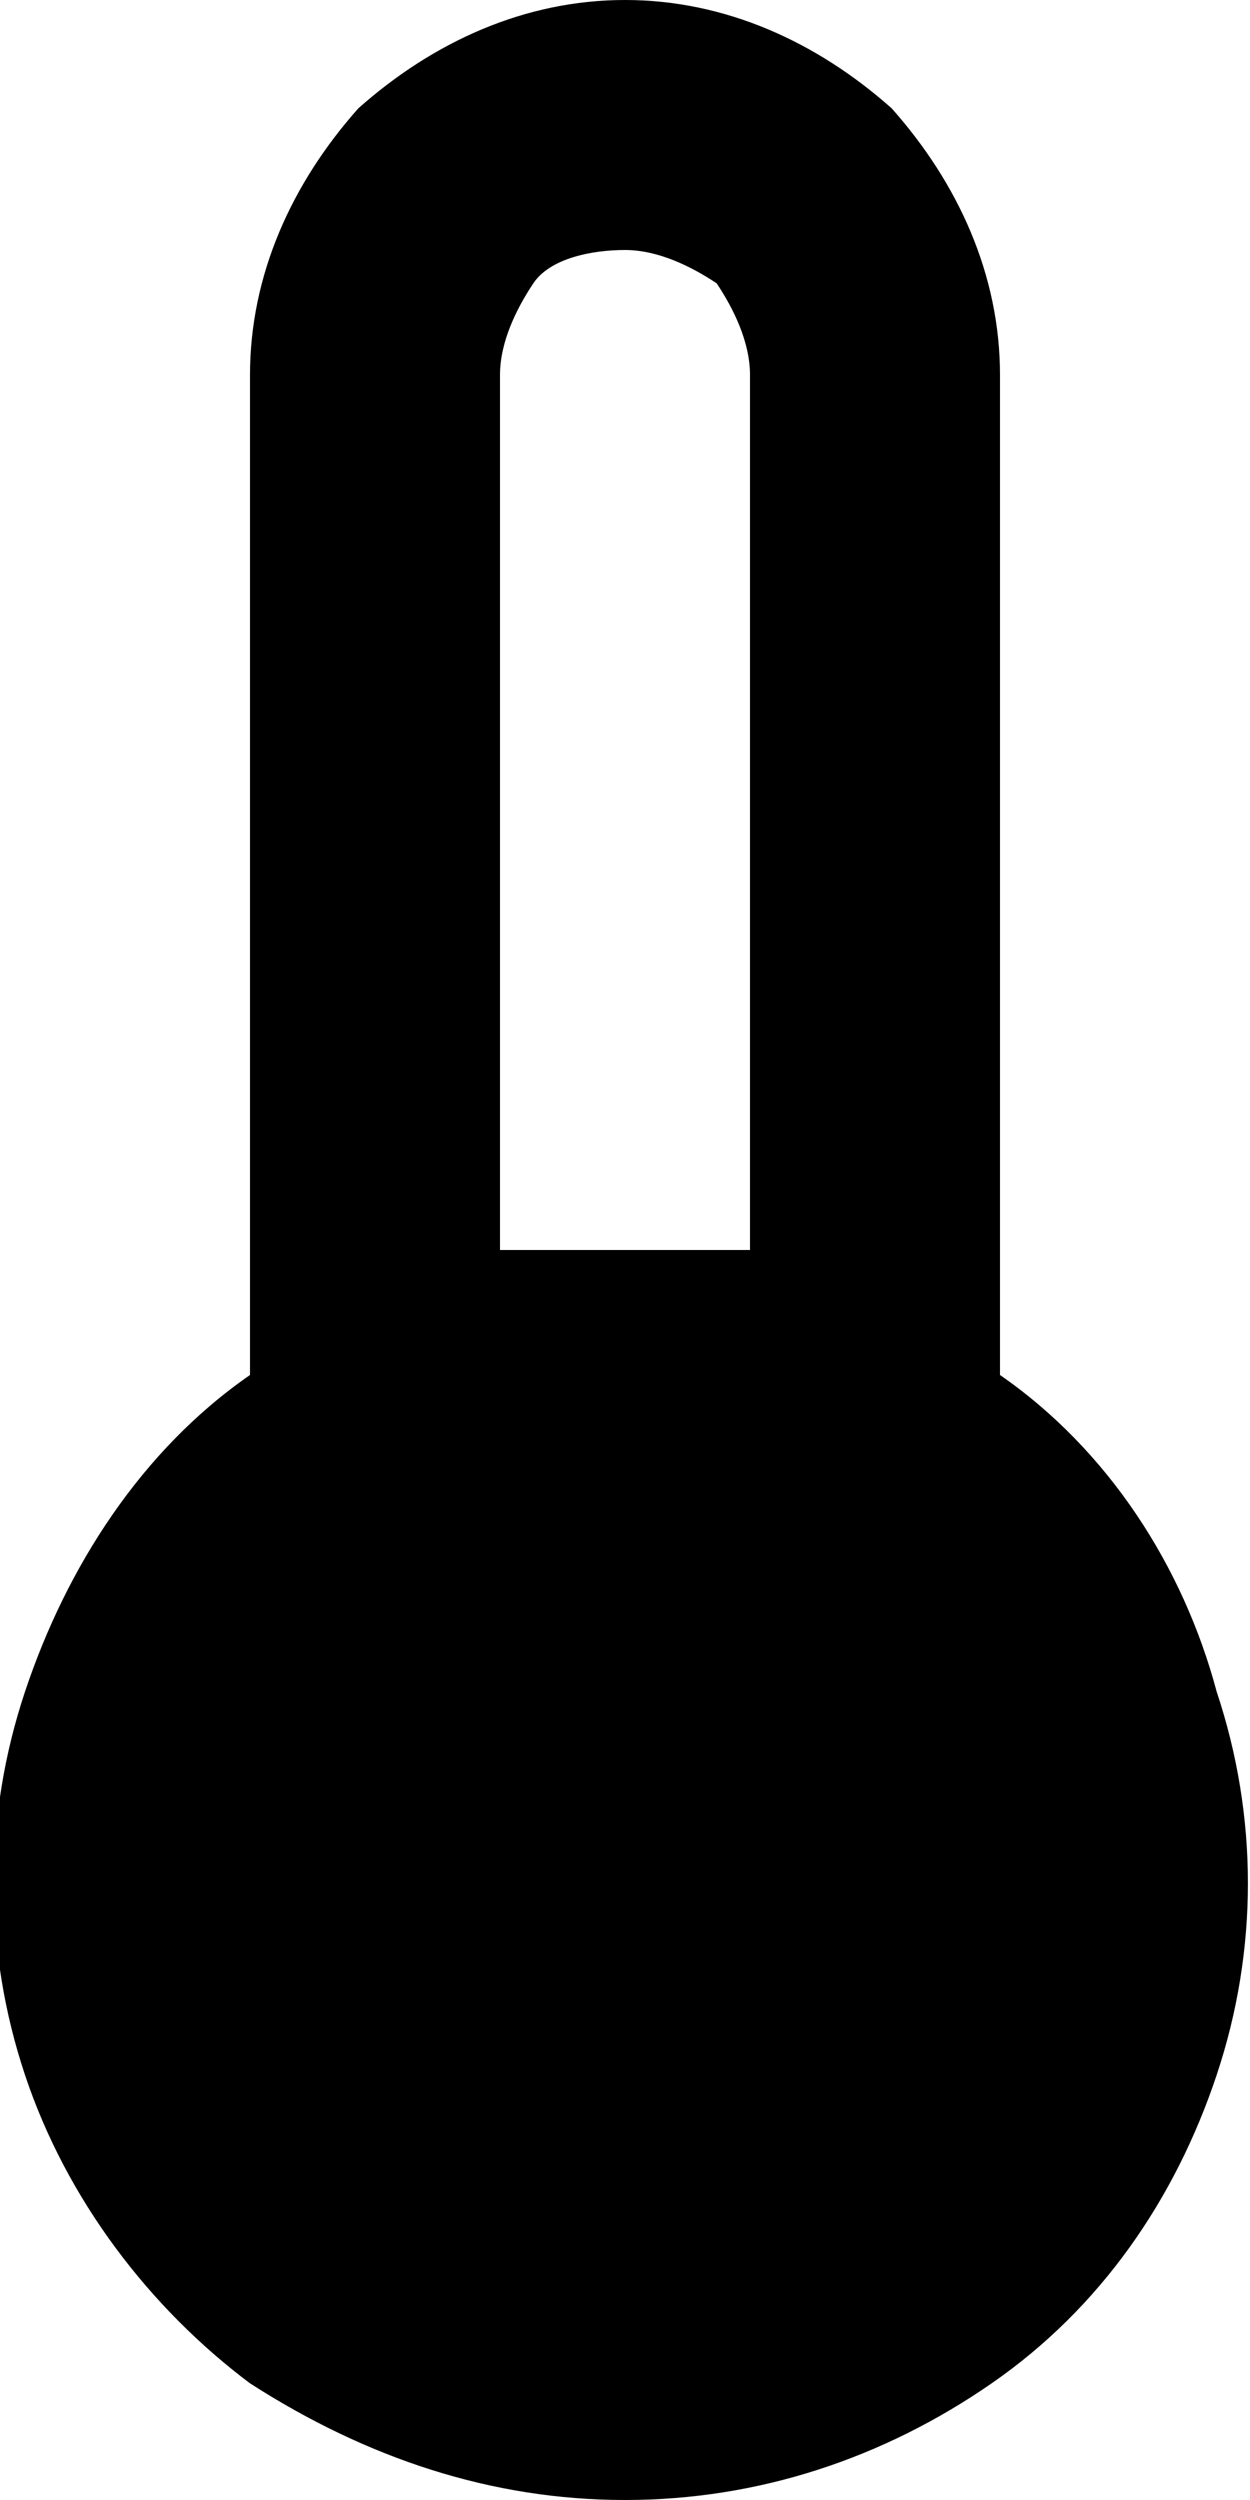 <?xml version="1.0" encoding="utf-8"?>
<!-- Generator: Adobe Illustrator 25.2.3, SVG Export Plug-In . SVG Version: 6.00 Build 0)  -->
<svg version="1.1" id="Layer_1" xmlns="http://www.w3.org/2000/svg" xmlns:xlink="http://www.w3.org/1999/xlink" x="0px" y="0px"
	 viewBox="0 0 15 30" style="enable-background:new 0 0 15 30;" xml:space="preserve">
<path d="M12,16.5v-12c0-1.2-0.5-2.3-1.3-3.2C9.8,0.5,8.7,0,7.5,0S5.2,0.5,4.3,1.3C3.5,2.2,3,3.3,3,4.5v12c-1.3,0.9-2.2,2.3-2.7,3.8
	c-0.5,1.5-0.5,3.1,0,4.6c0.5,1.5,1.5,2.8,2.7,3.7C4.4,29.5,5.9,30,7.5,30s3.1-0.5,4.4-1.4c1.3-0.9,2.2-2.2,2.7-3.7s0.5-3.1,0-4.6
	C14.2,18.8,13.3,17.4,12,16.5L12,16.5z M7.5,3c0.4,0,0.8,0.2,1.1,0.4C8.8,3.7,9,4.1,9,4.5V15H6V4.5c0-0.4,0.2-0.8,0.4-1.1
	S7.1,3,7.5,3L7.5,3z"/>
</svg>
